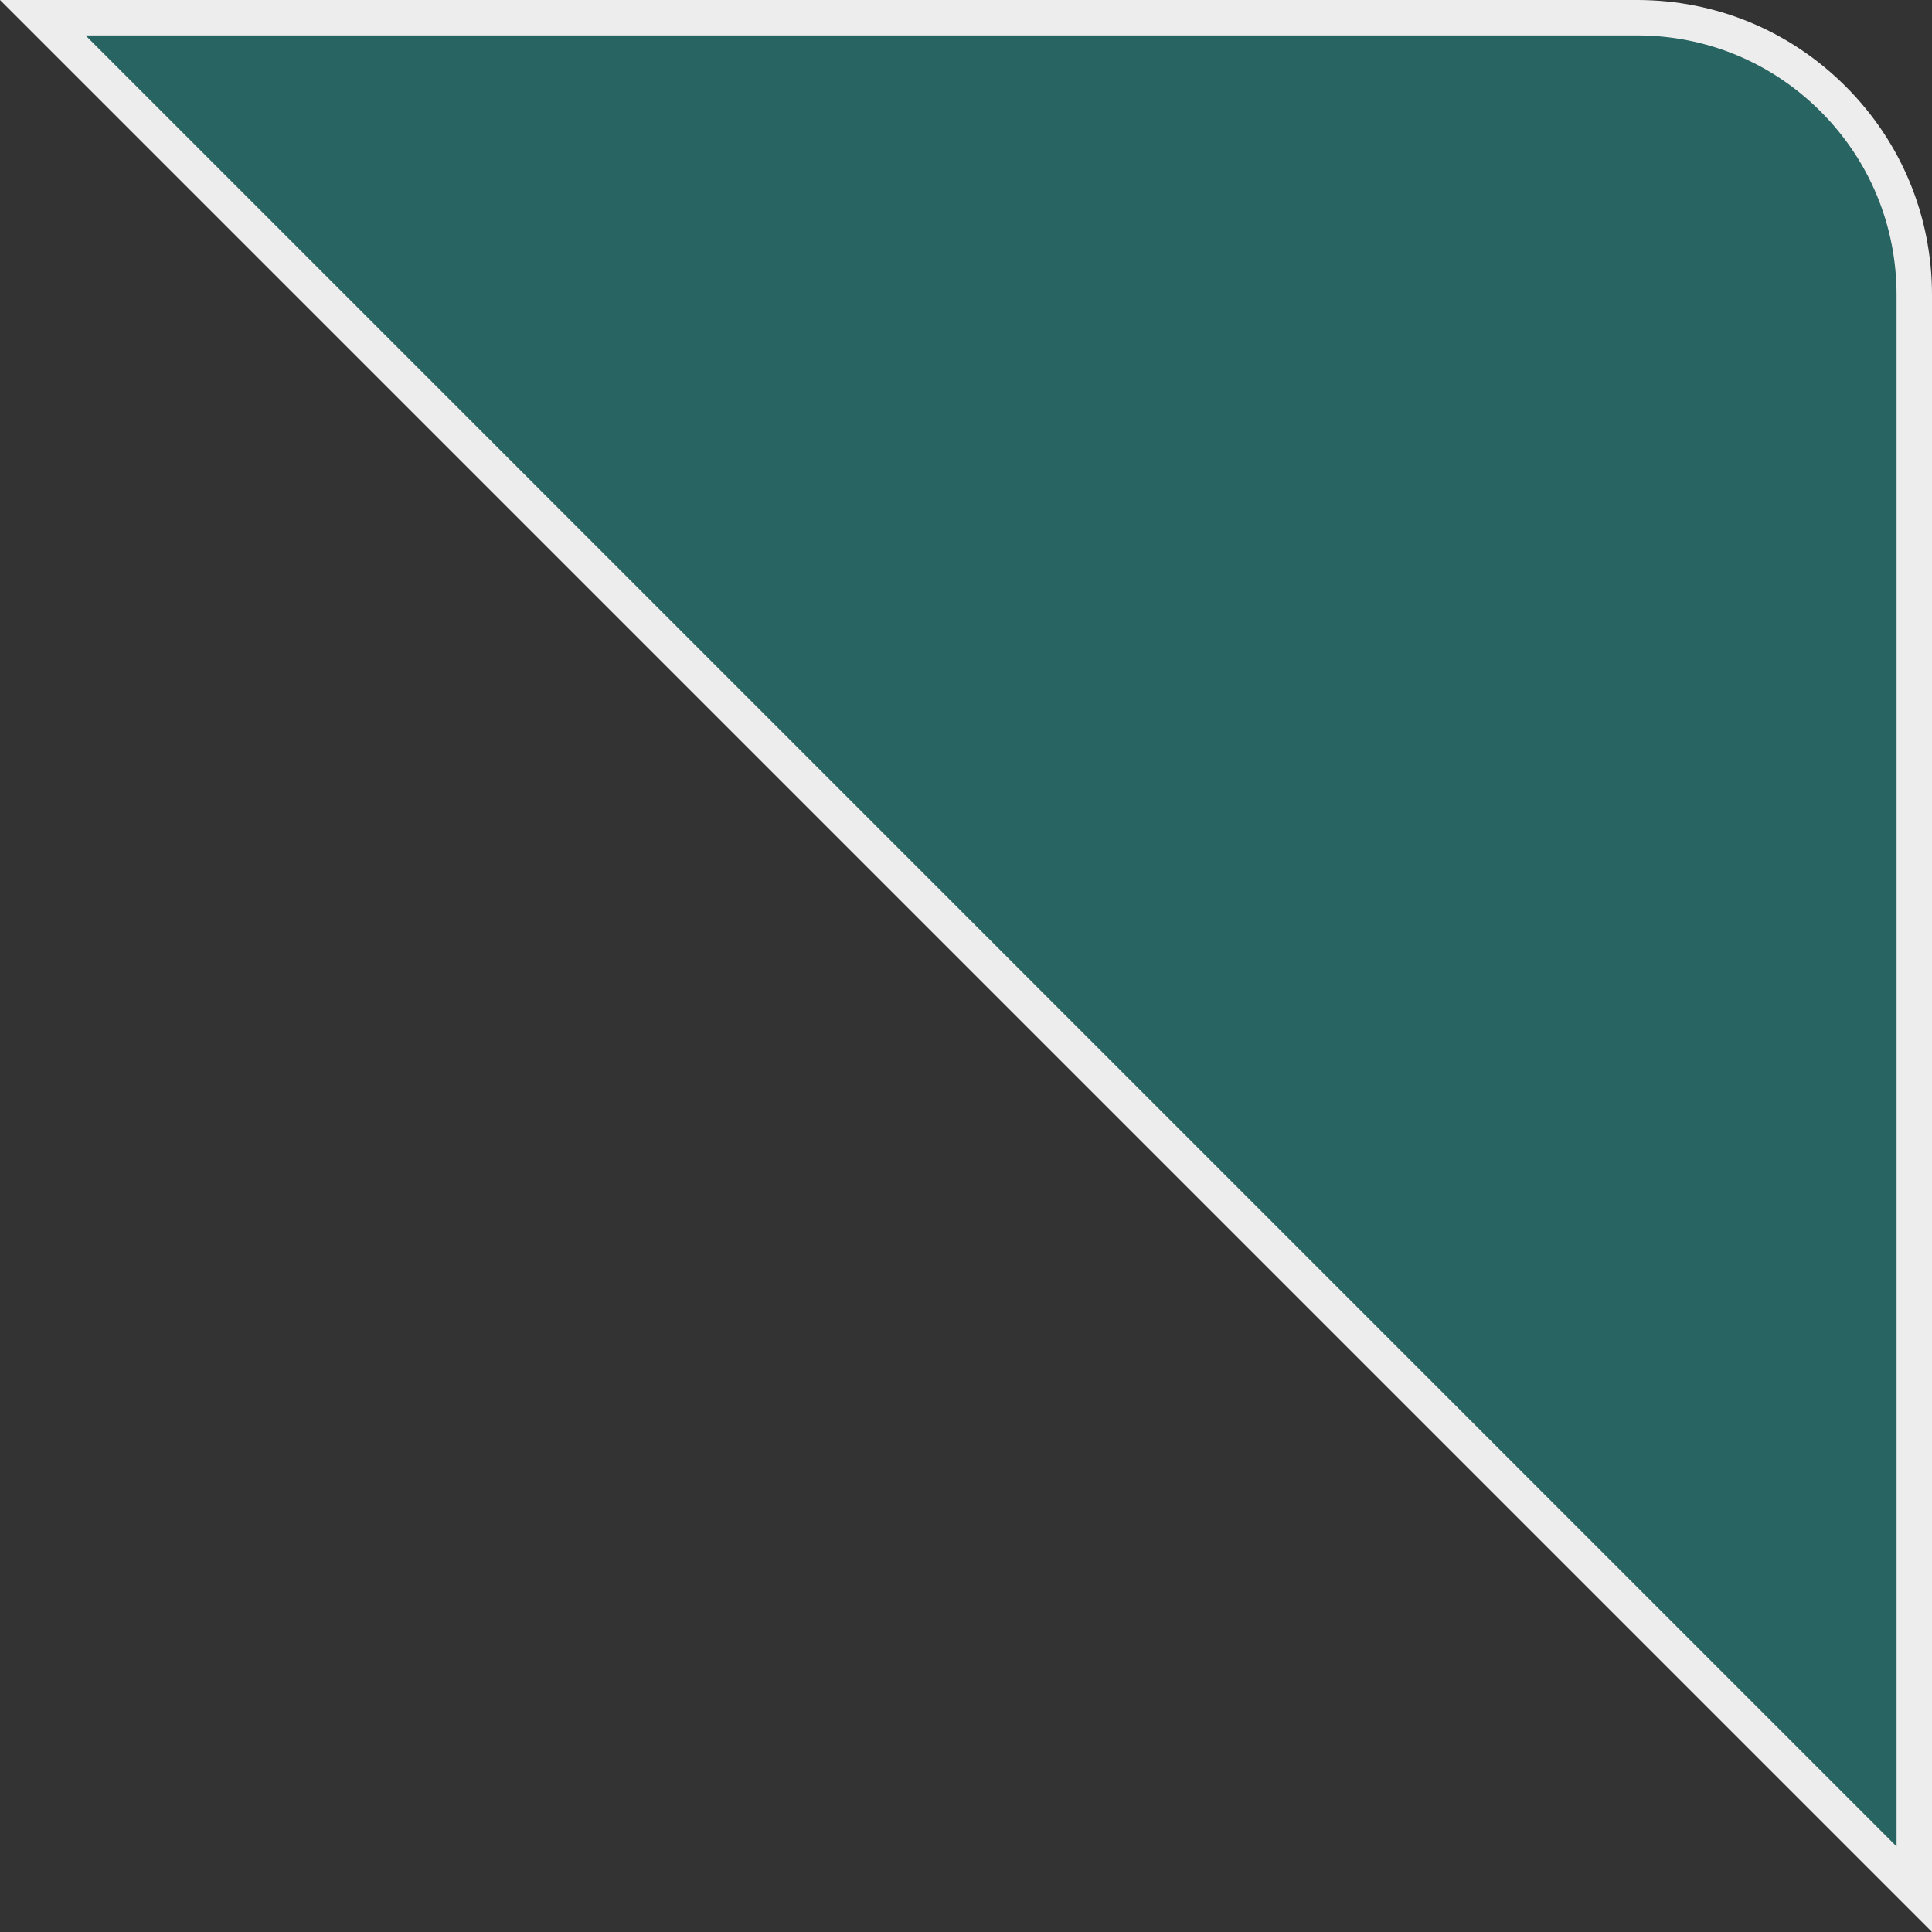 <svg xmlns="http://www.w3.org/2000/svg" width="54.527" height="54.527" viewBox="0 0 54.527 54.527">
  <rect x="0" y="0" width="54.527" height="54.527" fill="#333333" stroke="none"/>
  <g id="Subtraction_42" data-name="Subtraction 42" fill="#276462">
    <path d="M 54.027 53.32 L 1.207 0.5 L 46.205 0.5 C 48.294 0.5 50.259 1.314 51.736 2.791 C 53.214 4.269 54.027 6.234 54.027 8.323 L 54.027 53.32 Z" stroke="none"/>
    <path d="M 53.527 52.113 L 53.527 8.323 C 53.527 6.367 52.766 4.528 51.383 3.145 C 50 1.762 48.161 1 46.205 1 L 2.414 1 L 53.527 52.113 M 54.527 54.527 L -2.866210934371338e-06 9.484863312536618e-07 L 46.205 9.484863312536618e-07 C 48.428 9.484863312536618e-07 50.518 0.866 52.09 2.438 C 53.662 4.01 54.527 6.1 54.527 8.323 L 54.527 54.526 L 54.527 54.527 L 54.527 54.527 Z" stroke="none" fill="#ededed"/>
  </g>
</svg>

